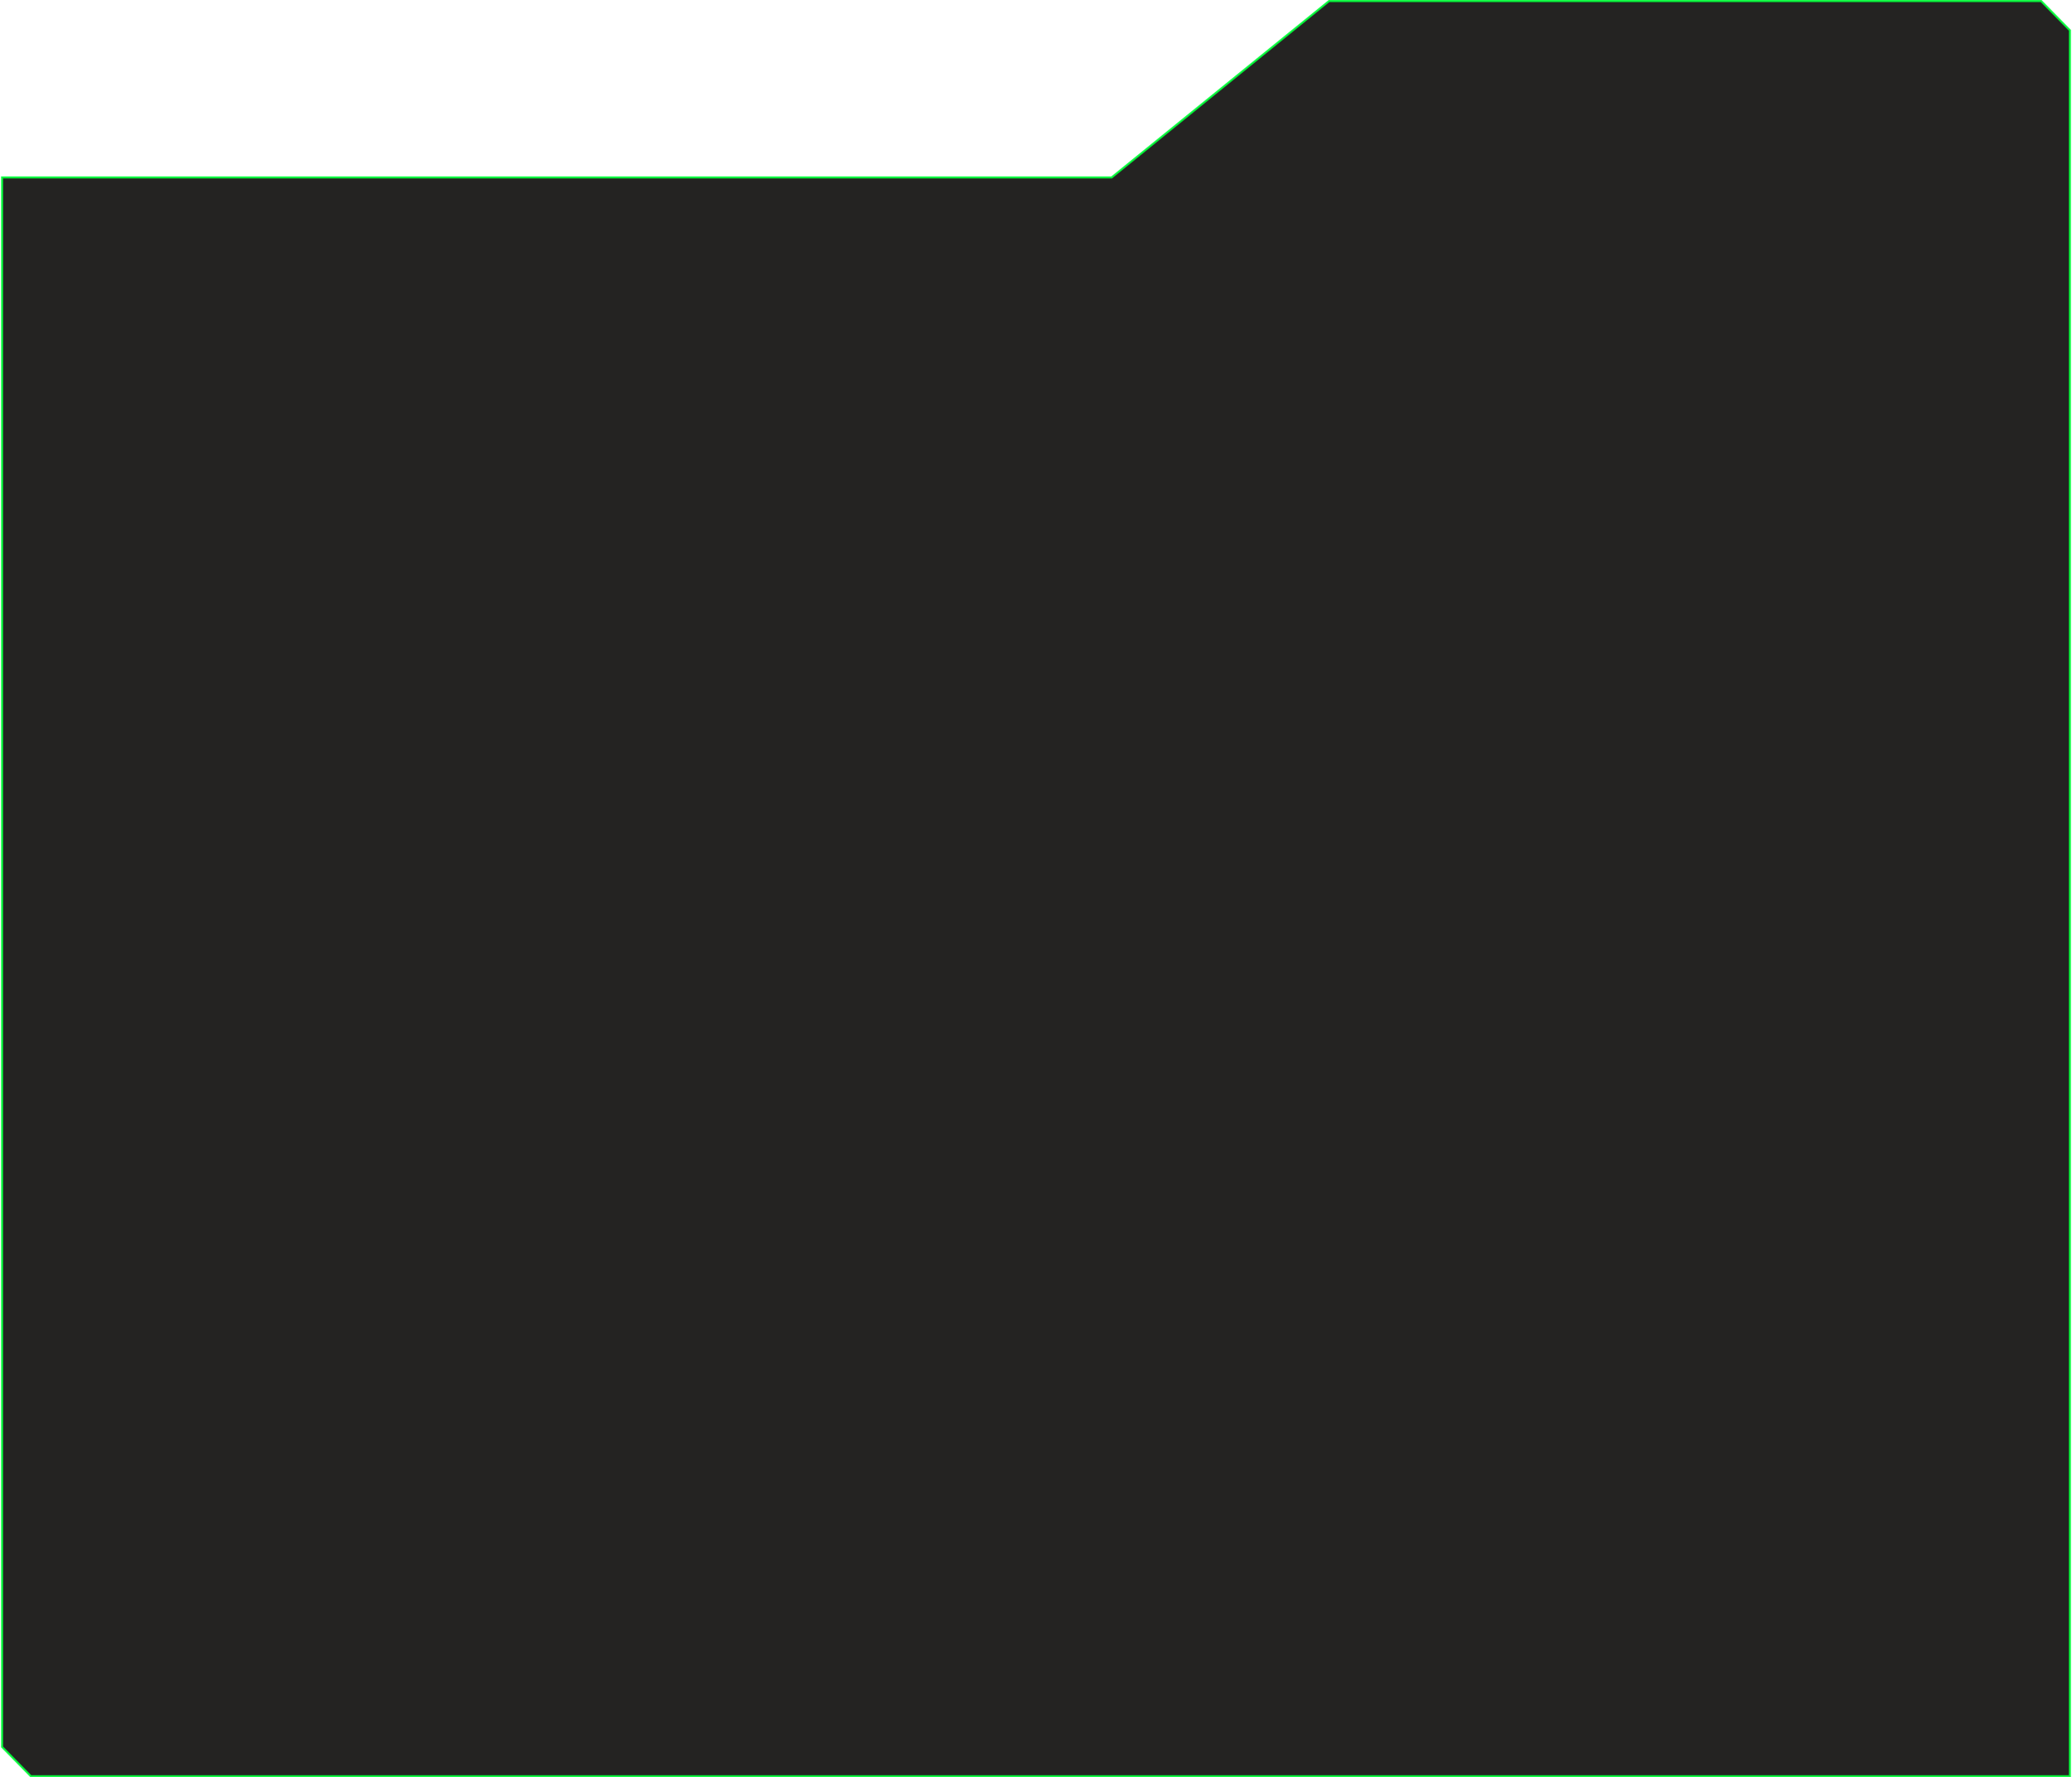<svg width="991" height="850" fill="none" xmlns="http://www.w3.org/2000/svg"><path opacity=".9" d="M531.812 84.754l-.138.111H1v750.63L14.762 849.5H990V14.505L976.238.5H635.661L531.812 84.754z" fill="#0D0C0B" stroke="#00FF38"/></svg>